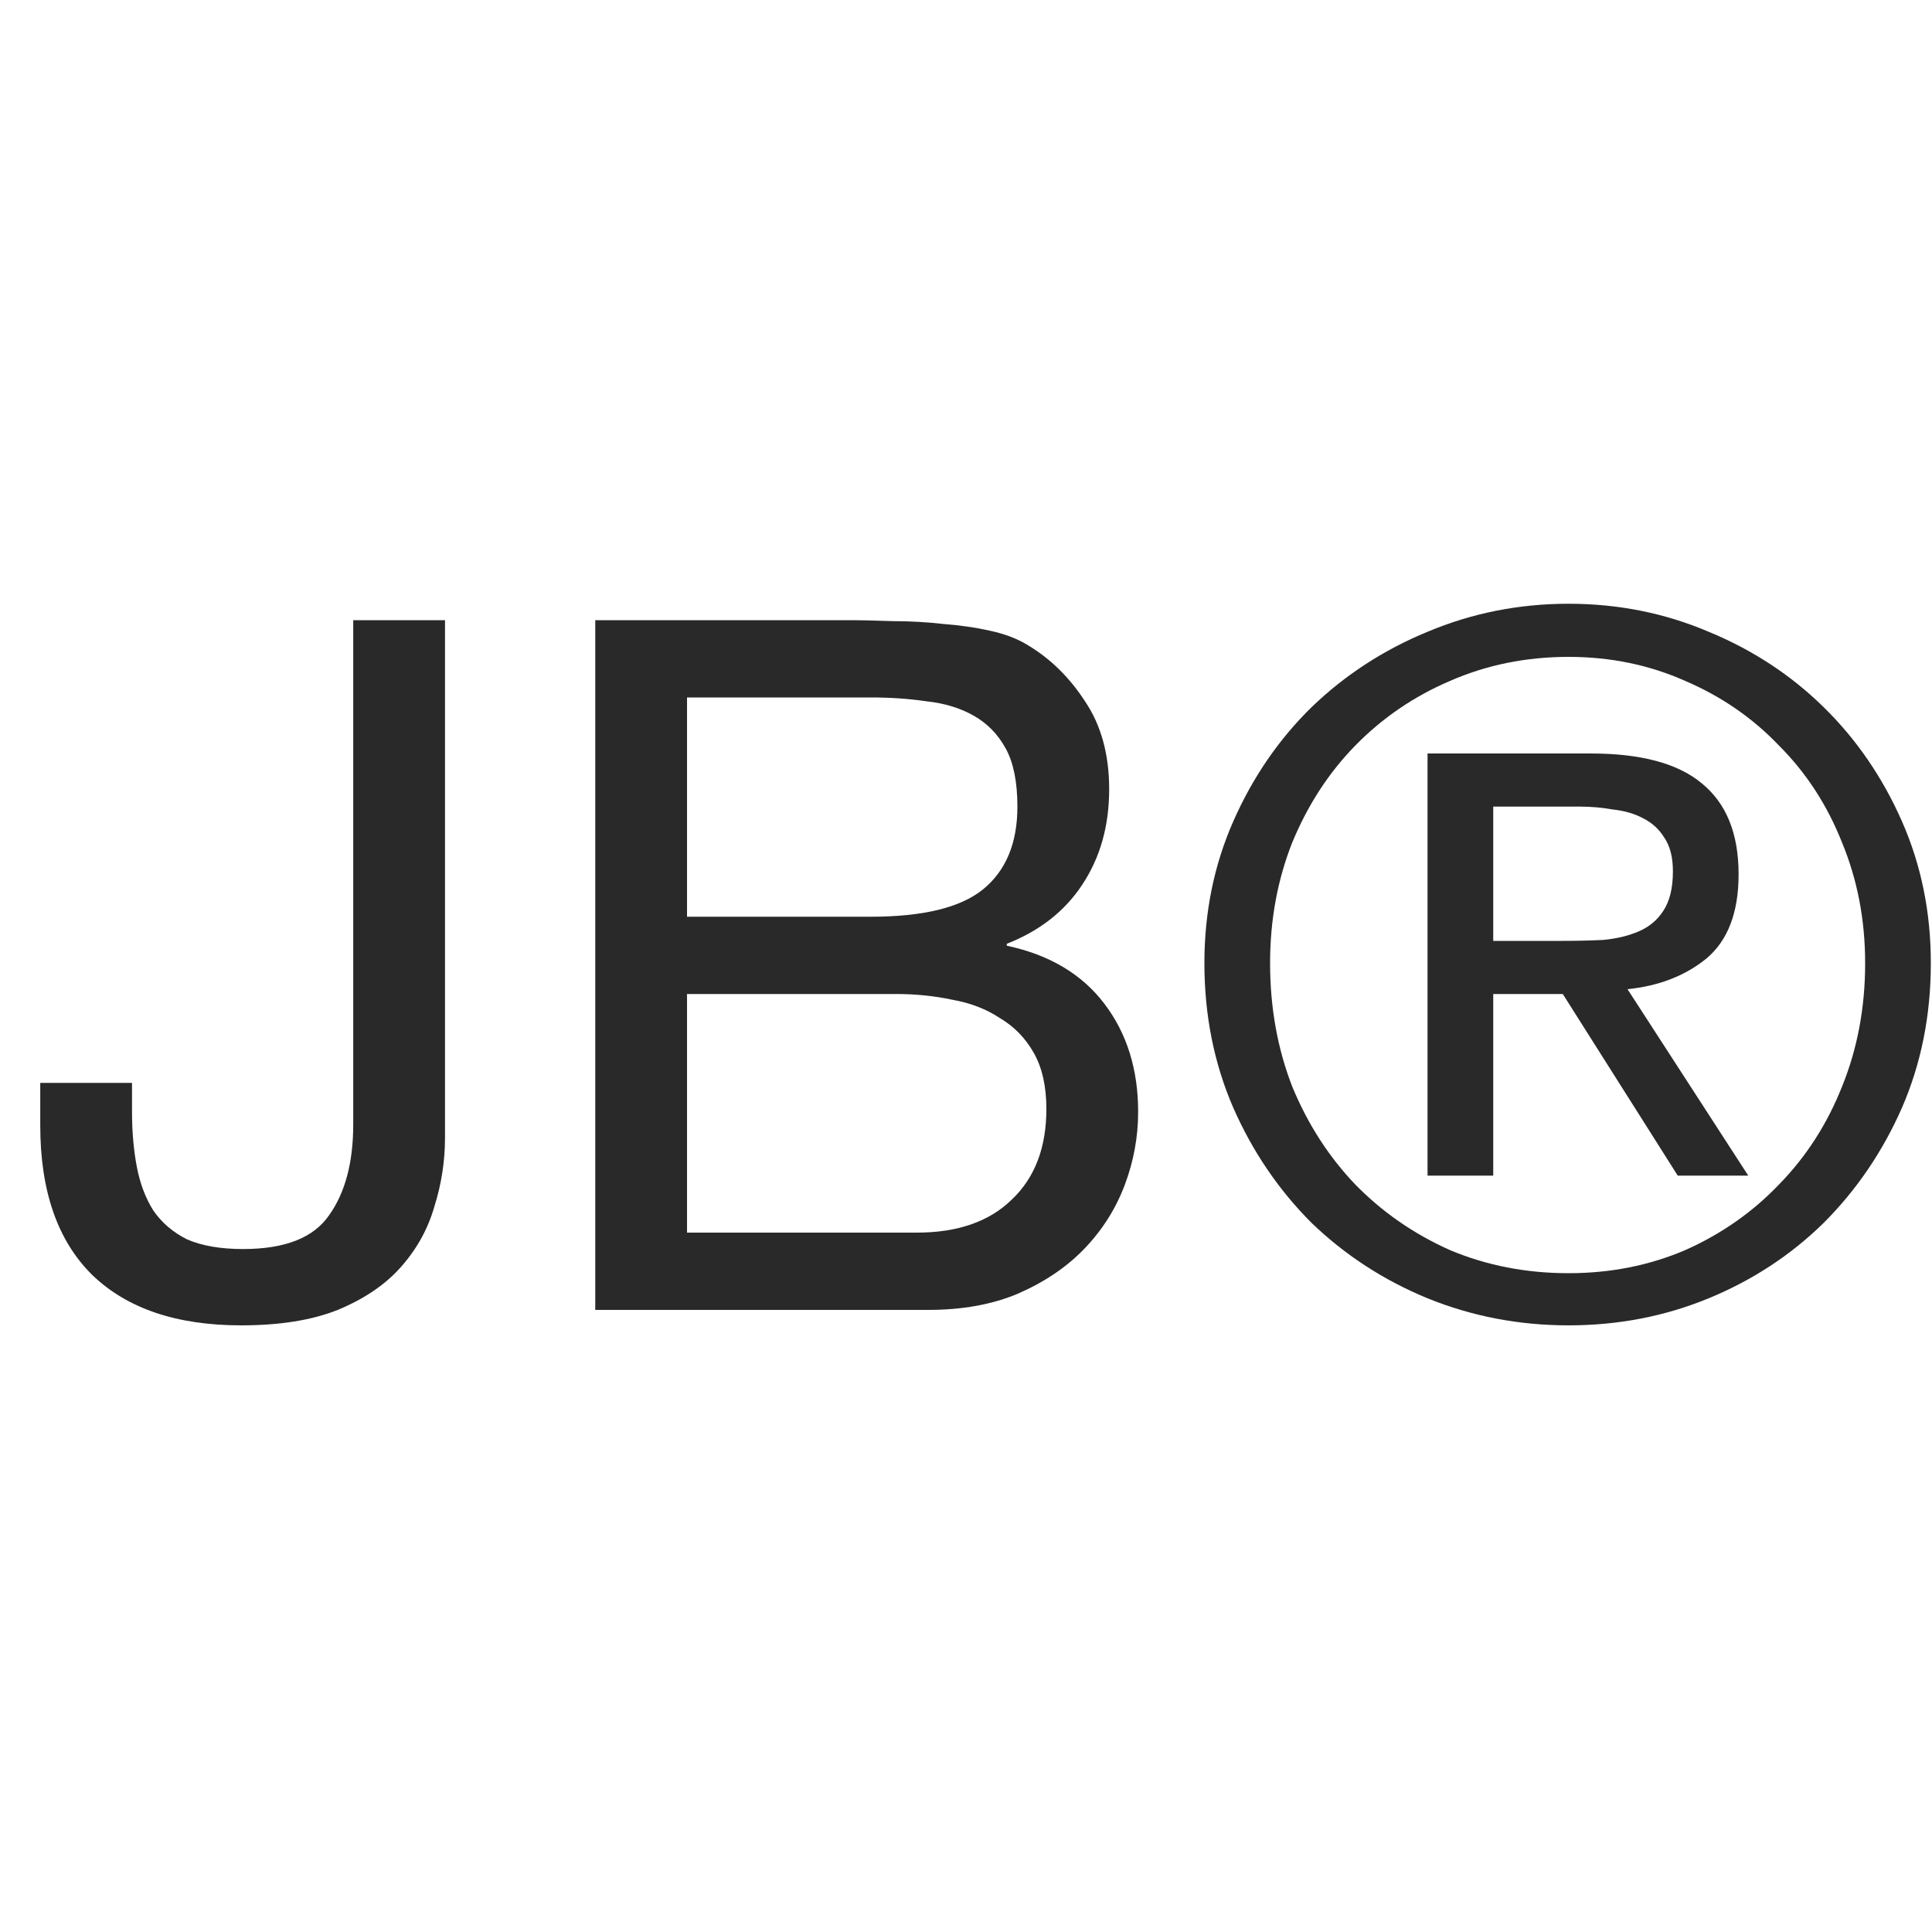 <svg width="48" height="48" viewBox="0 0 48 48" fill="none" xmlns="http://www.w3.org/2000/svg">
<path d="M11.056 28.272V15.408H8.776V27.936C8.776 28.88 8.576 29.632 8.176 30.192C7.792 30.752 7.08 31.032 6.04 31.032C5.48 31.032 5.016 30.952 4.648 30.792C4.296 30.616 4.016 30.376 3.808 30.072C3.616 29.768 3.48 29.408 3.4 28.992C3.32 28.576 3.28 28.12 3.28 27.624V26.904H1L1 27.96C1 29.592 1.432 30.832 2.296 31.68C3.16 32.512 4.392 32.928 5.992 32.928C6.952 32.928 7.752 32.8 8.392 32.544C9.048 32.272 9.568 31.92 9.952 31.488C10.352 31.04 10.632 30.536 10.792 29.976C10.968 29.416 11.056 28.848 11.056 28.272Z" fill="#292929"/>
<path d="M17.069 22.776V17.328H21.629C22.125 17.328 22.589 17.36 23.021 17.424C23.469 17.472 23.861 17.592 24.197 17.784C24.533 17.976 24.797 18.248 24.989 18.6C25.181 18.952 25.277 19.432 25.277 20.04C25.277 20.952 24.989 21.64 24.413 22.104C23.853 22.552 22.925 22.776 21.629 22.776H17.069ZM14.789 15.408L14.789 32.544H23.069C23.917 32.544 24.661 32.408 25.301 32.136C25.957 31.848 26.501 31.48 26.933 31.032C27.381 30.568 27.717 30.04 27.941 29.448C28.165 28.856 28.277 28.248 28.277 27.624C28.277 26.568 27.997 25.672 27.437 24.936C26.877 24.2 26.069 23.72 25.013 23.496V23.448C25.829 23.128 26.453 22.64 26.885 21.984C27.333 21.312 27.557 20.52 27.557 19.608C27.557 18.744 27.357 18.016 26.957 17.424C26.573 16.832 26.101 16.368 25.541 16.032C25.285 15.872 24.973 15.752 24.605 15.672C24.253 15.592 23.869 15.536 23.453 15.504C23.037 15.456 22.613 15.432 22.181 15.432C21.765 15.416 21.373 15.408 21.005 15.408L14.789 15.408ZM17.069 30.624V24.696H22.277C22.757 24.696 23.221 24.744 23.669 24.84C24.117 24.92 24.509 25.072 24.845 25.296C25.197 25.504 25.477 25.792 25.685 26.16C25.893 26.528 25.997 26.992 25.997 27.552C25.997 28.512 25.709 29.264 25.133 29.808C24.573 30.352 23.789 30.624 22.781 30.624H17.069Z" fill="#292929"/>
<path d="M37.099 23.376V20.04L39.259 20.04C39.531 20.04 39.803 20.064 40.075 20.112C40.363 20.144 40.611 20.216 40.819 20.328C41.043 20.44 41.219 20.6 41.347 20.808C41.491 21.016 41.563 21.296 41.563 21.648C41.563 22.064 41.483 22.392 41.323 22.632C41.179 22.856 40.979 23.024 40.723 23.136C40.467 23.248 40.171 23.32 39.835 23.352C39.515 23.368 39.171 23.376 38.803 23.376H37.099ZM35.467 18.72V29.208H37.099V24.696H38.827L41.683 29.208H43.435L40.435 24.576C41.219 24.496 41.875 24.24 42.403 23.808C42.931 23.36 43.195 22.664 43.195 21.72C43.195 20.712 42.891 19.96 42.283 19.464C41.691 18.968 40.771 18.72 39.523 18.72H35.467ZM31.555 23.928C31.555 22.856 31.739 21.856 32.107 20.928C32.491 20 33.011 19.2 33.667 18.528C34.339 17.84 35.123 17.304 36.019 16.92C36.931 16.52 37.915 16.32 38.971 16.32C40.011 16.32 40.979 16.52 41.875 16.92C42.771 17.304 43.547 17.84 44.203 18.528C44.875 19.2 45.395 20 45.763 20.928C46.147 21.856 46.339 22.856 46.339 23.928C46.339 25.032 46.147 26.056 45.763 27C45.395 27.928 44.875 28.736 44.203 29.424C43.547 30.112 42.771 30.656 41.875 31.056C40.979 31.44 40.011 31.632 38.971 31.632C37.915 31.632 36.931 31.44 36.019 31.056C35.123 30.656 34.339 30.112 33.667 29.424C33.011 28.736 32.491 27.928 32.107 27C31.739 26.056 31.555 25.032 31.555 23.928ZM29.923 23.928C29.923 25.224 30.163 26.424 30.643 27.528C31.123 28.616 31.771 29.568 32.587 30.384C33.419 31.184 34.379 31.808 35.467 32.256C36.571 32.704 37.739 32.928 38.971 32.928C40.203 32.928 41.363 32.704 42.451 32.256C43.539 31.808 44.491 31.184 45.307 30.384C46.123 29.568 46.771 28.616 47.251 27.528C47.731 26.424 47.971 25.224 47.971 23.928C47.971 22.664 47.731 21.488 47.251 20.4C46.771 19.312 46.123 18.368 45.307 17.568C44.491 16.768 43.539 16.144 42.451 15.696C41.363 15.232 40.203 15 38.971 15C37.739 15 36.571 15.232 35.467 15.696C34.379 16.144 33.419 16.768 32.587 17.568C31.771 18.368 31.123 19.312 30.643 20.4C30.163 21.488 29.923 22.664 29.923 23.928Z" fill="#292929"/>
</svg>
